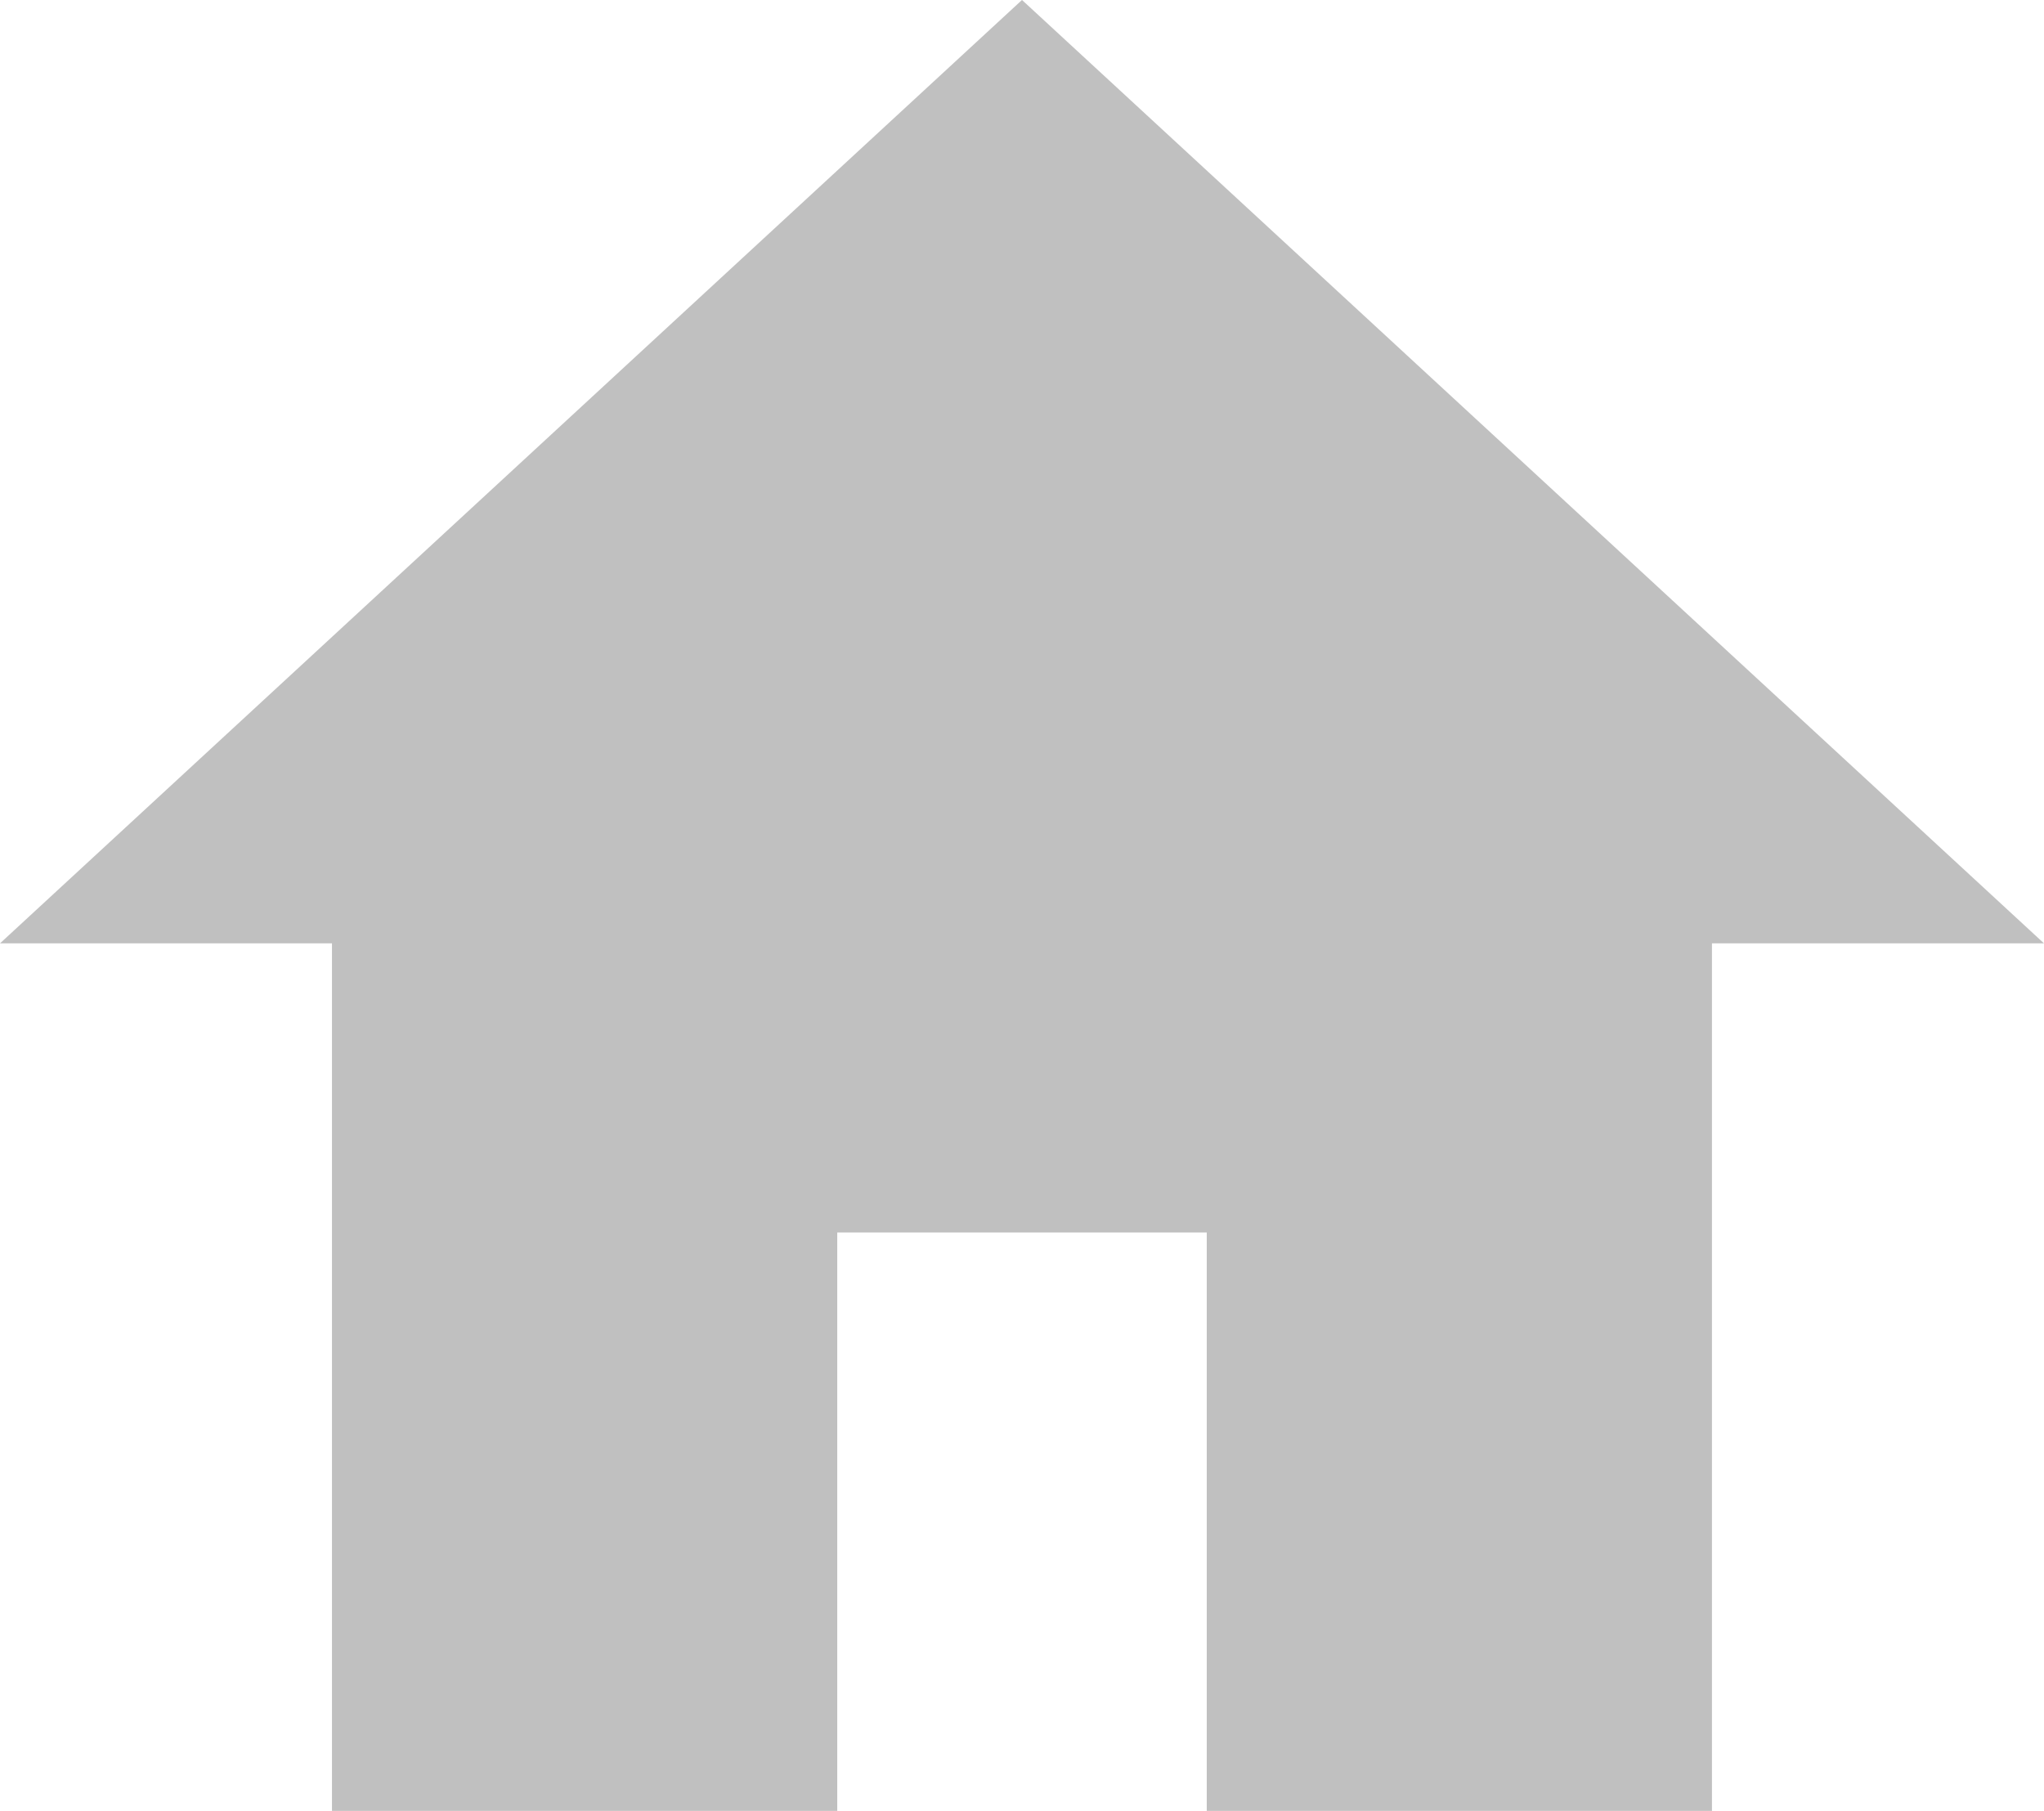 <svg xmlns="http://www.w3.org/2000/svg" width="31.808" height="28.18" viewBox="0 0 31.808 28.18">
  <path id="Icon_ionic-md-home" data-name="Icon ionic-md-home" d="M14.625,31.5v-9h6.75v9h6.862V18h4.388L18,4.5,3.375,18H7.762V31.5Z" transform="translate(-2.096 -3.82)" fill="silver" stroke="silver" stroke-width="1"/>
</svg>
